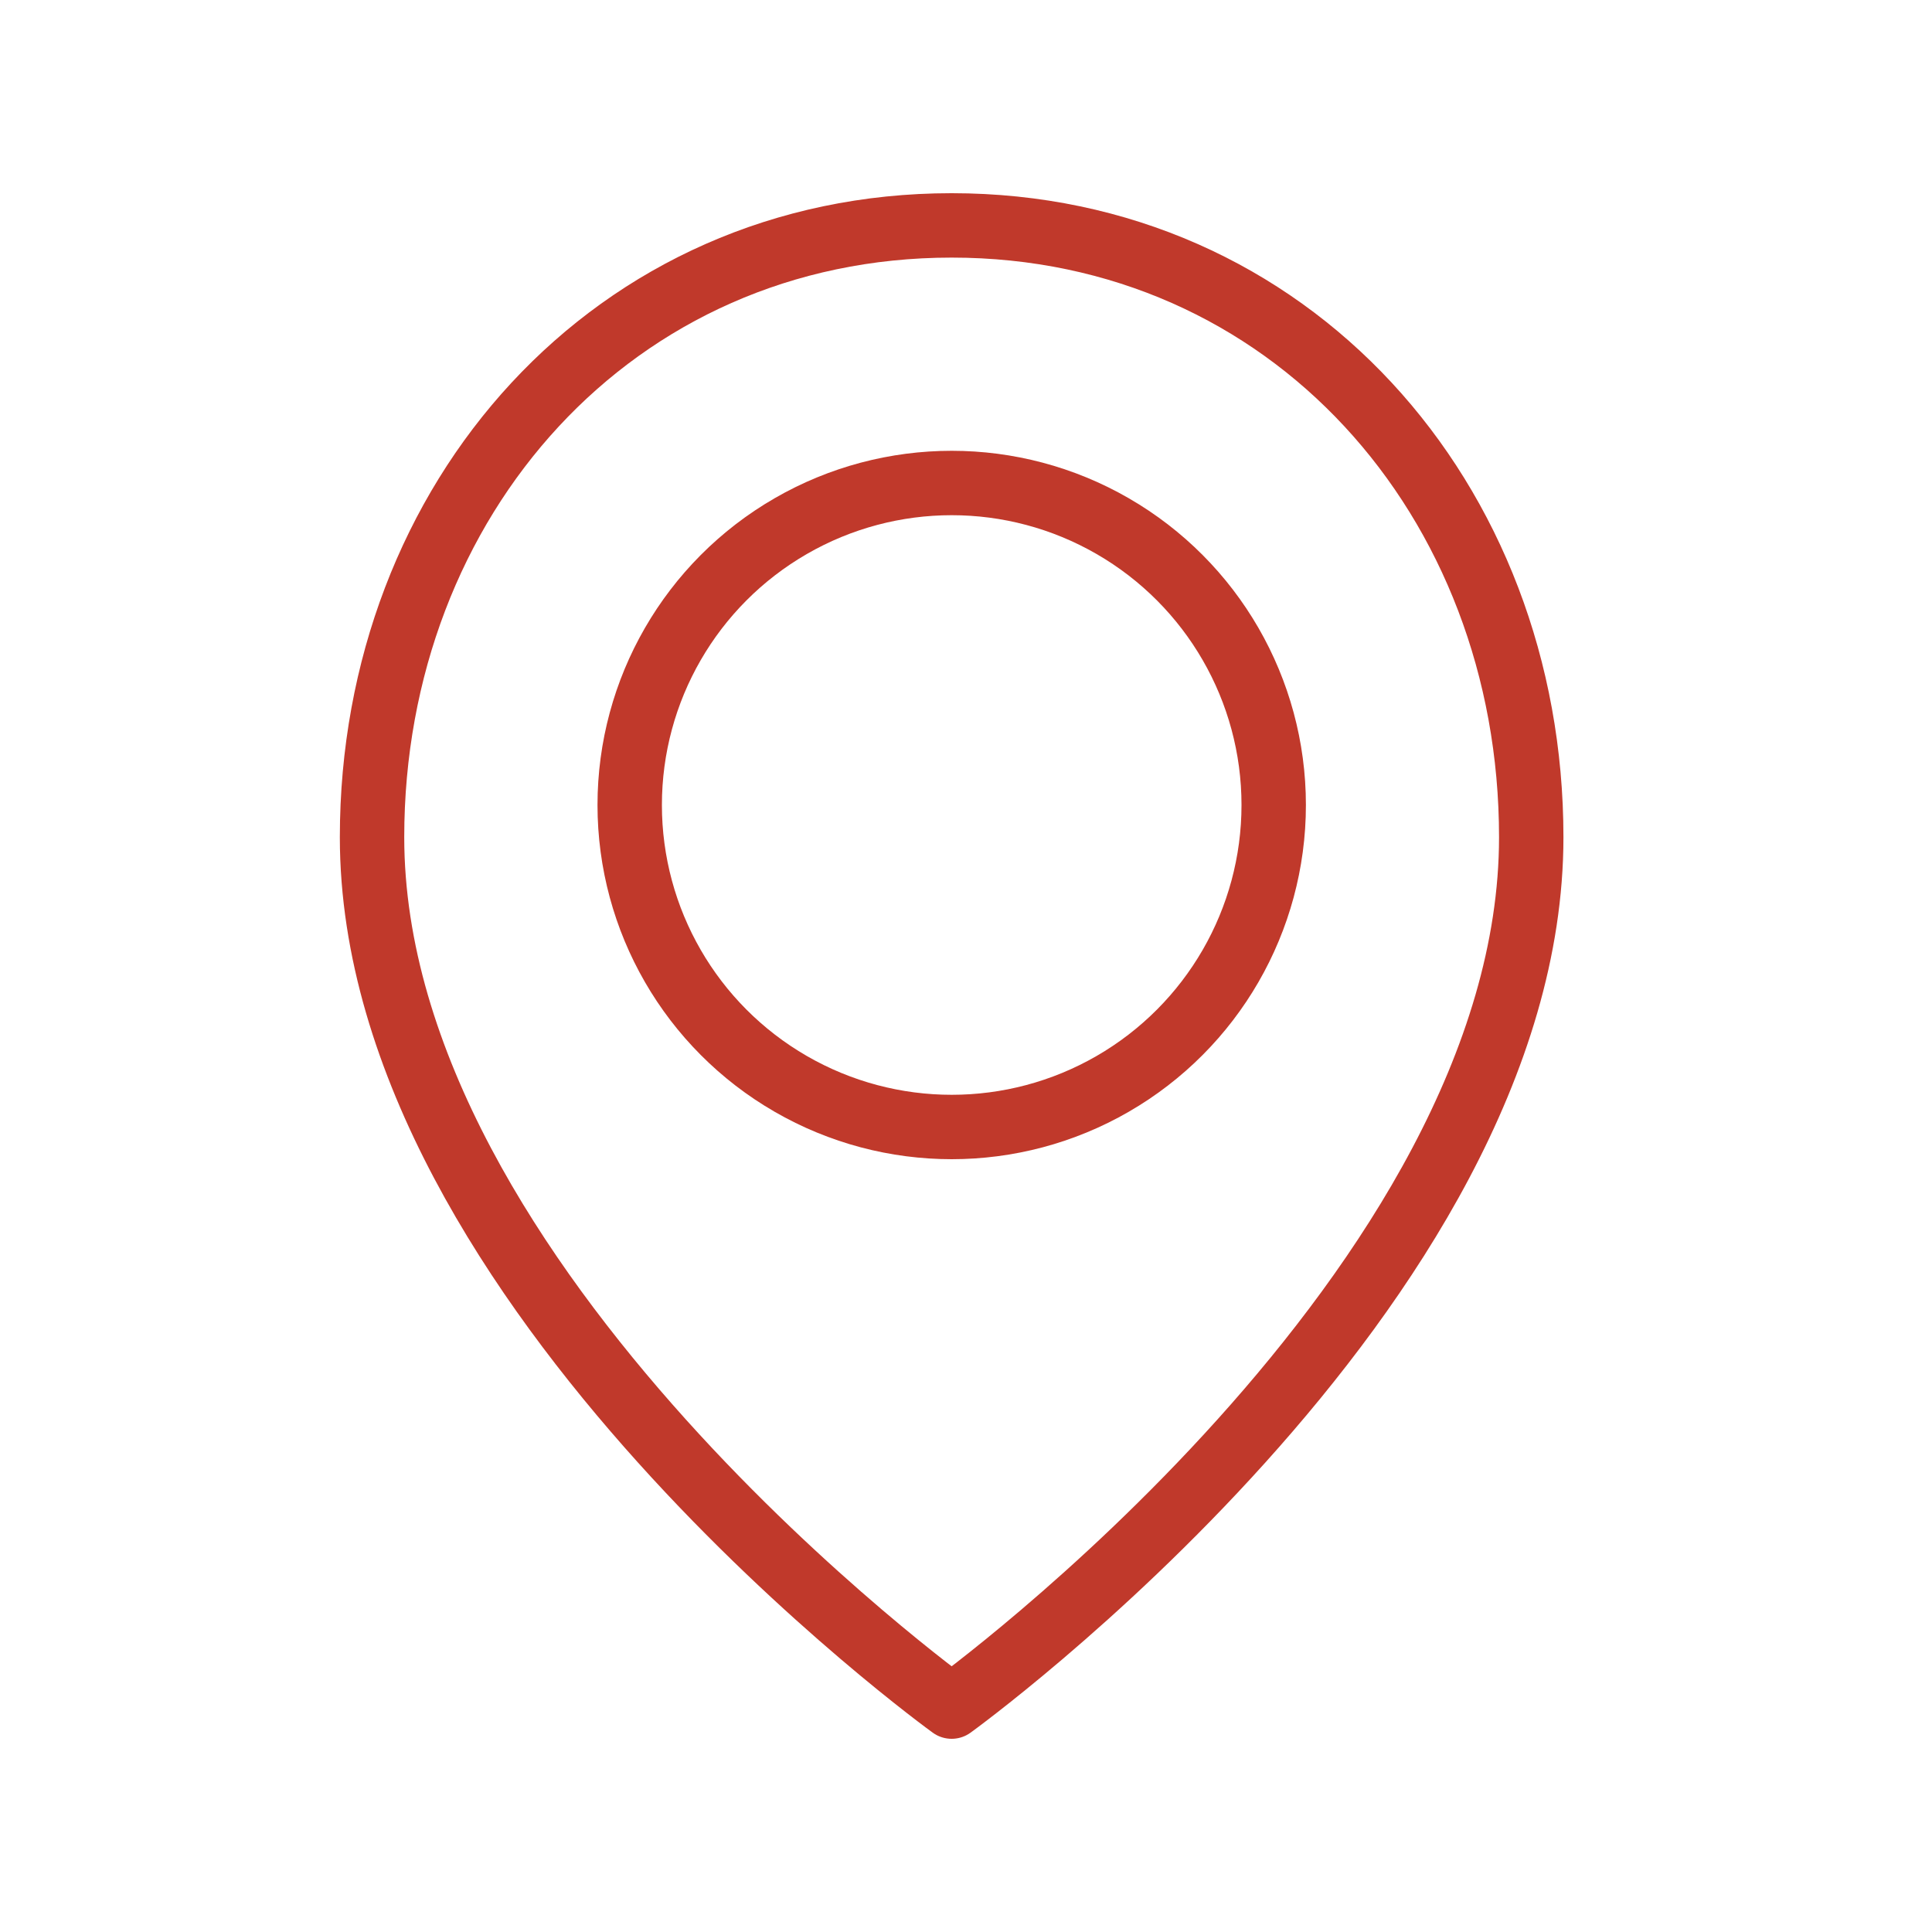 <?xml version="1.0" encoding="utf-8"?>
<!-- Generator: Adobe Illustrator 16.0.0, SVG Export Plug-In . SVG Version: 6.00 Build 0)  -->
<!DOCTYPE svg PUBLIC "-//W3C//DTD SVG 1.1//EN" "http://www.w3.org/Graphics/SVG/1.1/DTD/svg11.dtd">
<svg version="1.1" id="Layer_1" xmlns="http://www.w3.org/2000/svg" xmlns:xlink="http://www.w3.org/1999/xlink" x="0px" y="0px"
	 width="30px" height="30px" viewBox="0 0 30 30" enable-background="new 0 0 30 30" xml:space="preserve">
<path fill="none" stroke="#C0392B" stroke-linecap="round" stroke-linejoin="round" stroke-miterlimit="10" d="M23.777,13
	c0,7-9,13.5-9,13.5s-9-6.5-9-13.5c0-5.246,3.753-9.5,9-9.5C20.023,3.5,23.777,7.754,23.777,13z"/>
<circle fill="none" stroke="#C0392B" stroke-linecap="round" stroke-linejoin="round" stroke-miterlimit="10" cx="14.778" cy="12.5" r="5"/>
</svg>
